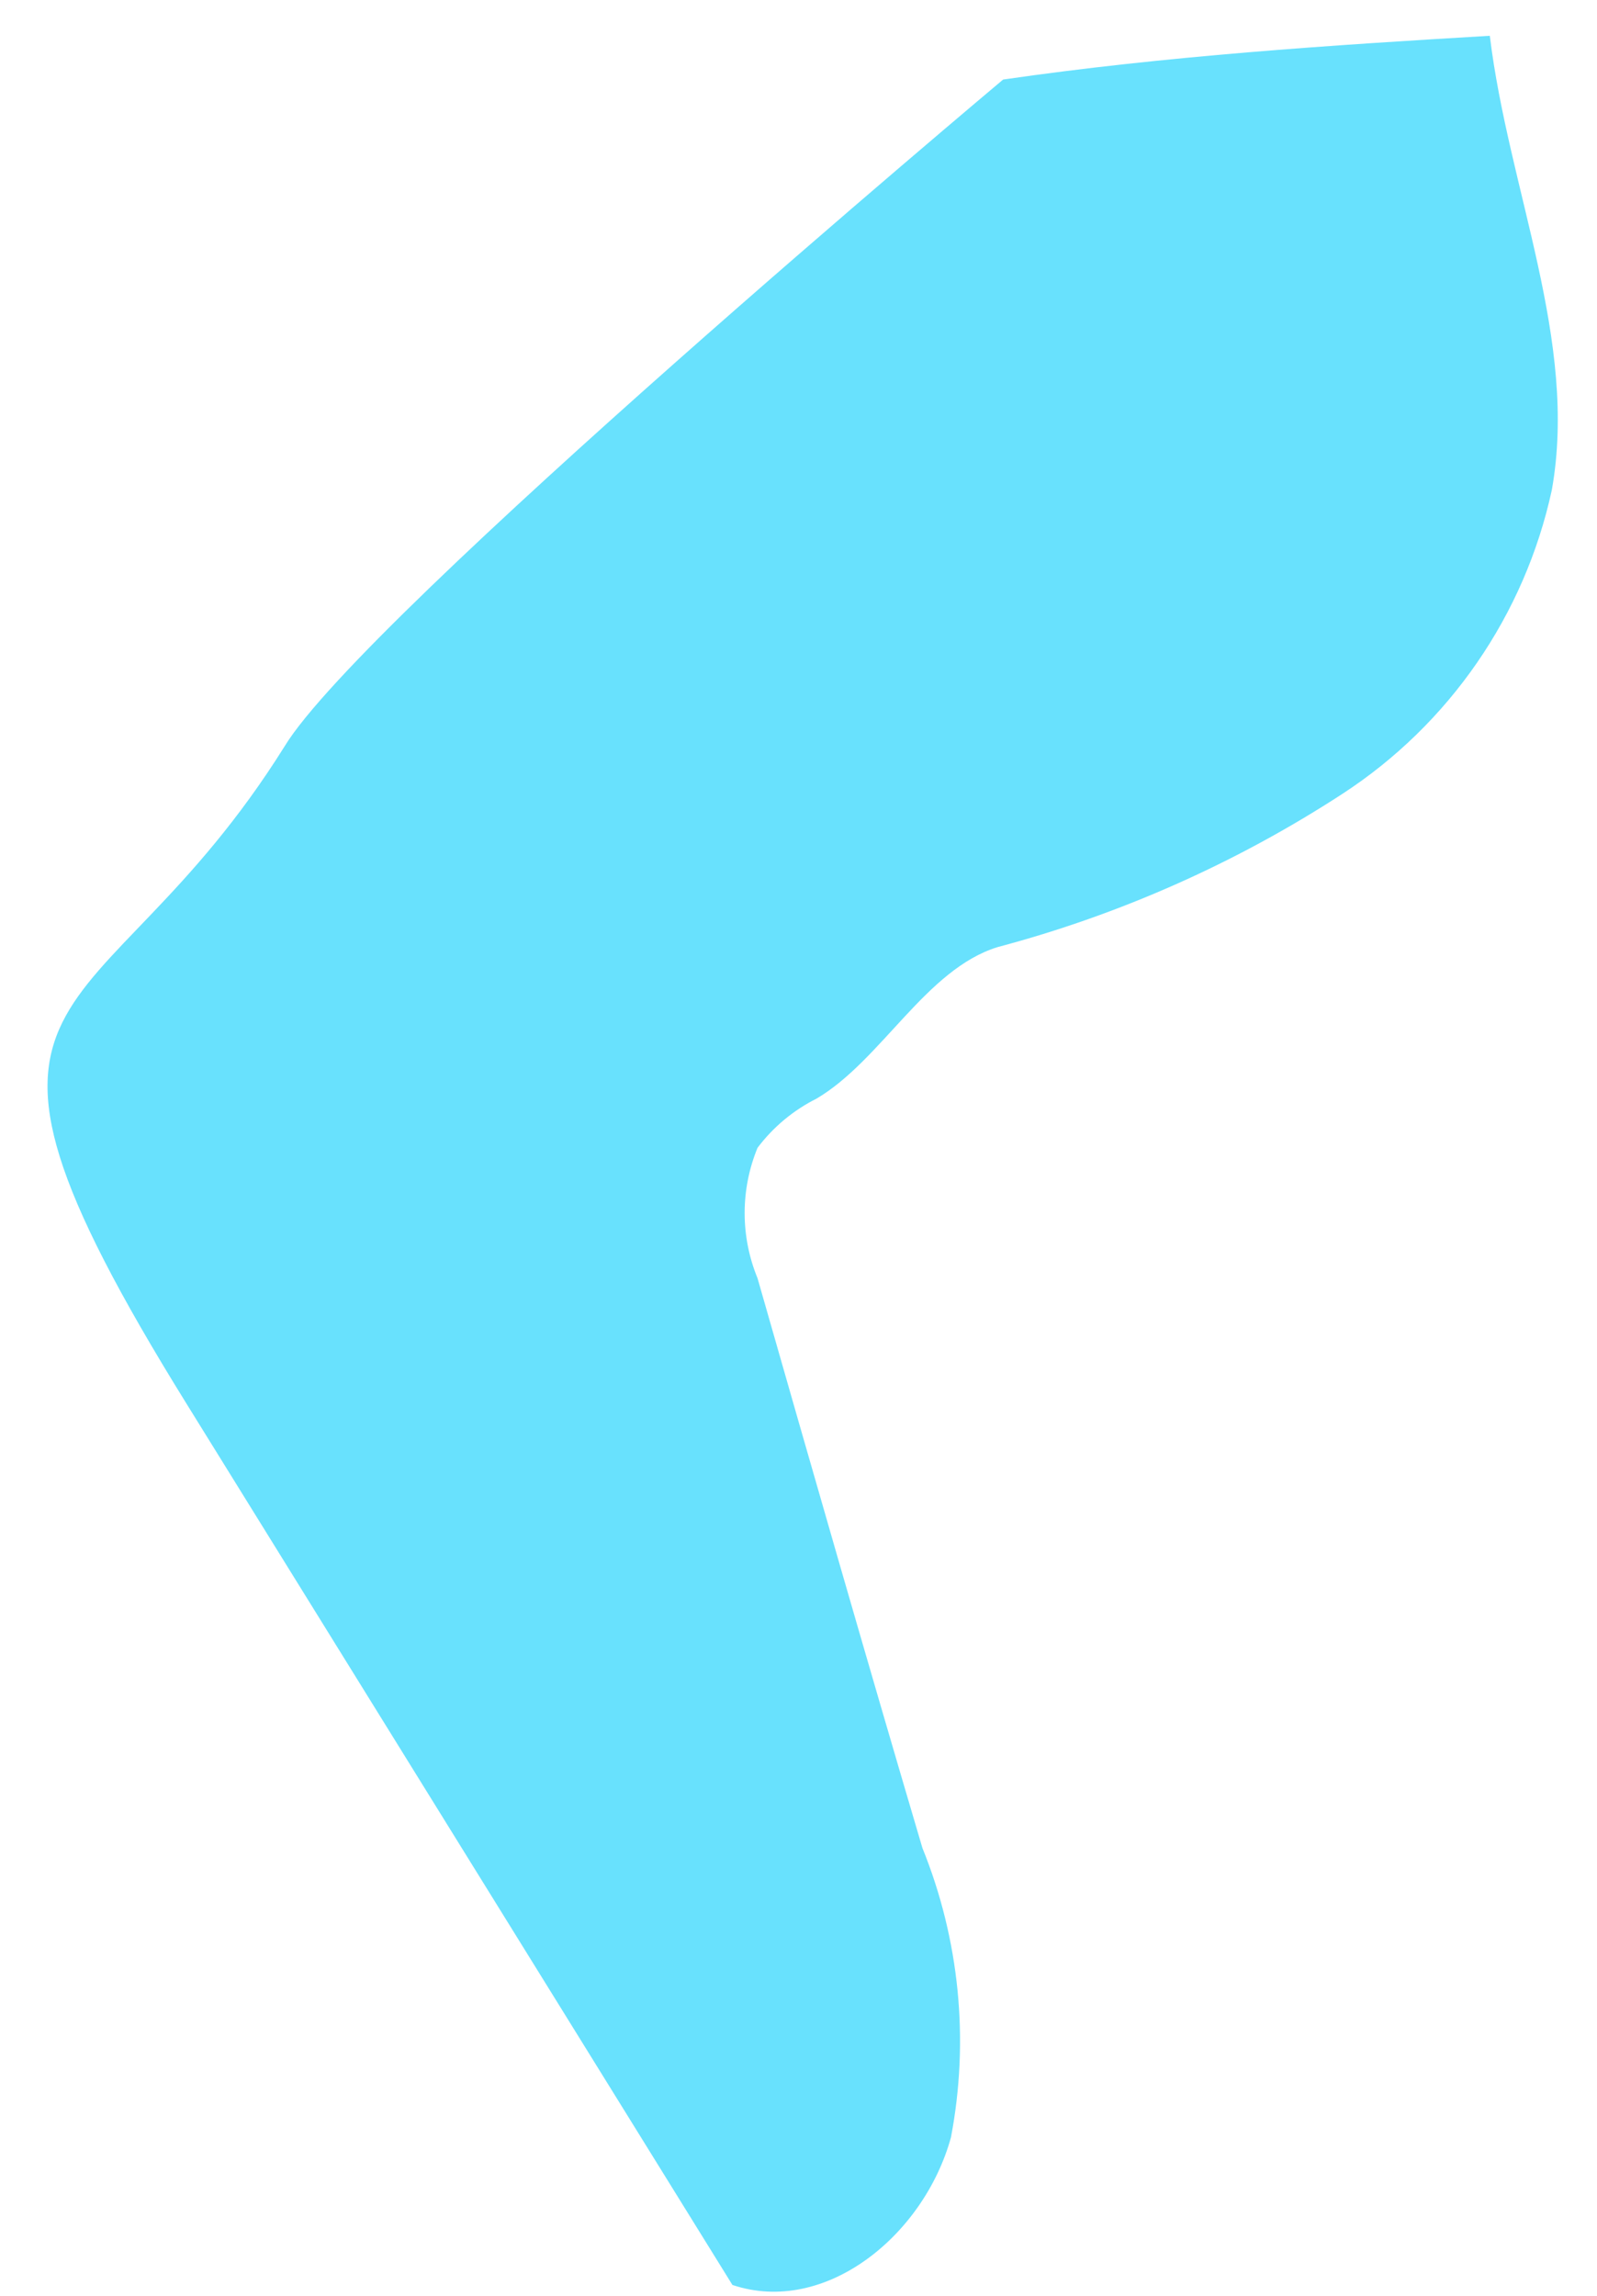 <?xml version="1.0" encoding="UTF-8" standalone="no"?><svg width='32' height='46' viewBox='0 0 32 46' fill='none' xmlns='http://www.w3.org/2000/svg'>
<path d='M29.852 0.717C26.687 0.904 23.354 1.121 20.1 1.594C20.1 1.594 7.281 12.35 5.703 14.953C1.926 20.997 -1.742 19.281 3.731 28.115L14.676 45.782C16.53 46.403 18.512 44.796 19.055 42.824C19.426 40.877 19.227 38.864 18.483 37.027C17.358 33.221 16.264 29.406 15.179 25.61C14.835 24.774 14.835 23.835 15.179 22.998C15.492 22.582 15.897 22.245 16.362 22.012C17.664 21.243 18.552 19.419 19.991 18.976C22.44 18.325 24.77 17.29 26.894 15.909C29.042 14.511 30.552 12.321 31.095 9.817C31.627 6.829 30.227 3.803 29.852 0.717Z' fill='#68E1FD'/>
</svg>
